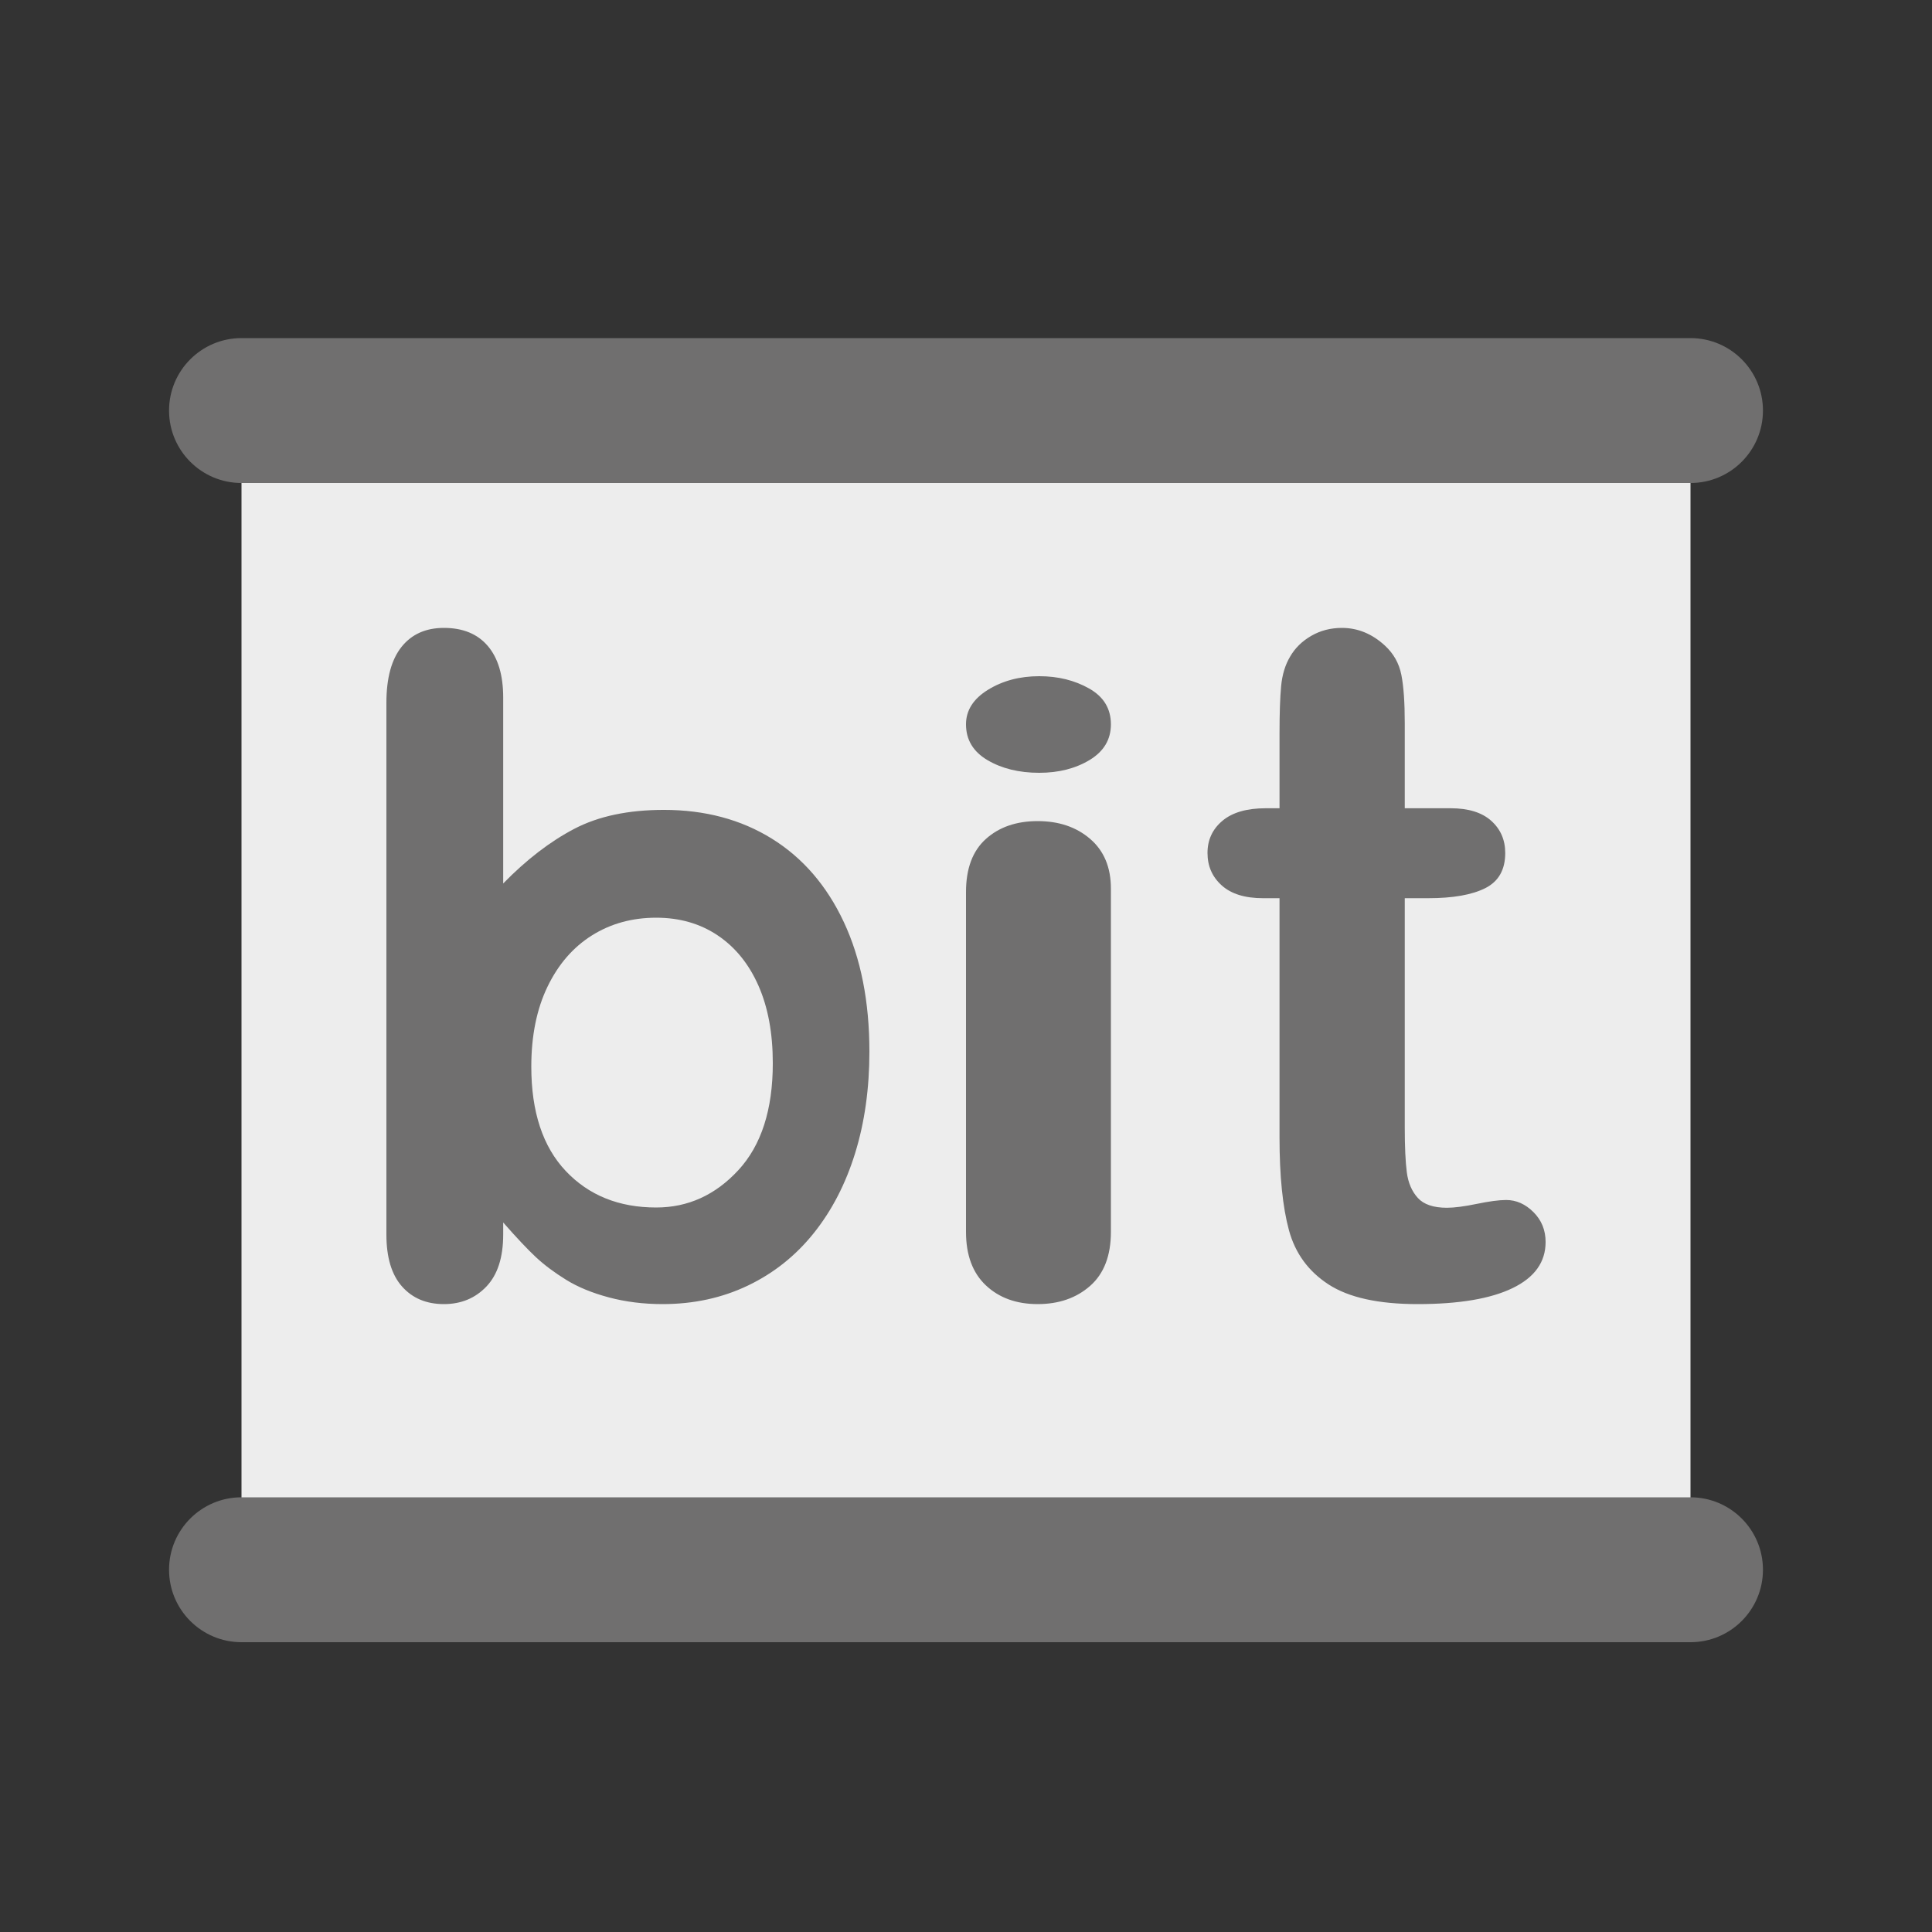 <?xml version="1.0" standalone="no"?><!DOCTYPE svg PUBLIC "-//W3C//DTD SVG 1.1//EN" "http://www.w3.org/Graphics/SVG/1.1/DTD/svg11.dtd"><svg t="1603187692280" class="icon" viewBox="0 0 1024 1024" version="1.1" xmlns="http://www.w3.org/2000/svg" p-id="42211" xmlns:xlink="http://www.w3.org/1999/xlink" width="200" height="200"><rect x="0" y="0" width="1024" height="1024" fill="#333333" stroke="none"/><defs><style type="text/css"></style></defs><path d="M128 230.4h768v588.8H128z" fill="#EDEDED" p-id="42212"></path><path d="M128 256c-21.208 0-38.4-17.192-38.4-38.4s17.192-38.4 38.4-38.4h768c21.208 0 38.4 17.192 38.4 38.4S917.208 256 896 256H128zM128 870.4c-21.208 0-38.4-17.192-38.4-38.4s17.192-38.4 38.4-38.4h768c21.208 0 38.4 17.192 38.4 38.4s-17.192 38.4-38.4 38.4H128z" fill="#706F6F" p-id="42213"></path><path d="M266.7 369.68v98.584c12.317-12.609 24.873-22.262 37.669-28.96 12.796-6.699 28.63-10.048 47.505-10.048 21.753 0 40.827 5.083 57.222 15.248 16.395 10.166 29.111 24.902 38.148 44.21 9.037 19.307 13.556 42.199 13.556 68.677 0 19.543-2.52 37.471-7.558 53.784-5.038 16.312-12.356 30.457-21.953 42.436-9.597 11.978-21.233 21.237-34.909 27.778-13.676 6.54-28.75 9.811-45.226 9.811-10.077 0-19.554-1.182-28.43-3.546-8.878-2.364-16.436-5.477-22.674-9.338-6.238-3.862-11.556-7.841-15.955-11.94-4.398-4.097-10.197-10.244-17.394-18.44v6.384c0 12.136-2.96 21.316-8.878 27.542-5.918 6.225-13.435 9.338-22.553 9.338-9.277 0-16.674-3.113-22.193-9.338-5.518-6.226-8.277-15.406-8.277-27.542V372.517c0-13.081 2.68-22.971 8.037-29.67 5.359-6.698 12.836-10.047 22.433-10.047 10.077 0 17.835 3.192 23.273 9.575 5.439 6.383 8.158 15.485 8.158 27.305z m14.9 195.62c0 24.016 6.09 42.47 18.268 55.362C312.048 633.554 328.026 640 347.807 640c16.838 0 31.346-6.593 43.525-19.78 12.179-13.187 18.268-32.083 18.268-56.688 0-15.913-2.534-29.615-7.602-41.108-5.067-11.492-12.26-20.37-21.578-26.631-9.318-6.262-20.189-9.393-32.613-9.393-12.751 0-24.112 3.13-34.084 9.393-9.972 6.262-17.819 15.323-23.54 27.184-5.722 11.86-8.583 25.968-8.583 42.323z m307.2-94.352v181.967c0 12.608-3.657 22.14-10.971 28.599-7.315 6.457-16.598 9.686-27.851 9.686s-20.396-3.306-27.429-9.917C515.516 674.67 512 665.216 512 652.915V472.793c0-12.454 3.516-21.833 10.55-28.137 7.032-6.304 16.175-9.456 27.428-9.456s20.536 3.152 27.85 9.456c7.315 6.304 10.972 15.068 10.972 26.292zM550.822 409.6c-10.69 0-19.833-2.237-27.429-6.712-7.595-4.474-11.393-10.802-11.393-18.984 0-7.415 3.892-13.519 11.675-18.313 7.783-4.794 16.832-7.191 27.147-7.191 9.94 0 18.755 2.173 26.444 6.52 7.69 4.346 11.534 10.674 11.534 18.984 0 8.054-3.75 14.35-11.253 18.889-7.502 4.538-16.41 6.807-26.725 6.807z m120.058 18.79h7.294v-39.688c0-10.648 0.284-18.997 0.851-25.047 0.568-6.05 2.148-11.253 4.742-15.61 2.593-4.516 6.321-8.187 11.184-11.01 4.863-2.823 10.294-4.235 16.291-4.235 8.43 0 16.048 3.146 22.856 9.438 4.539 4.195 7.416 9.317 8.632 15.367 1.216 6.05 1.824 14.64 1.824 25.773v45.011h24.314c9.402 0 16.575 2.219 21.519 6.655 4.944 4.437 7.416 10.124 7.416 17.061 0 8.874-3.526 15.085-10.577 18.634-7.051 3.55-17.142 5.324-30.272 5.324h-12.4v121.484c0 10.325 0.364 18.27 1.094 23.836 0.73 5.566 2.674 10.084 5.835 13.552 3.161 3.469 8.308 5.203 15.44 5.203 3.89 0 9.159-0.685 15.805-2.057 6.646-1.371 11.833-2.057 15.561-2.057 5.35 0 10.172 2.138 14.468 6.413 4.295 4.276 6.443 9.56 6.443 15.851 0 10.648-5.835 18.795-17.507 24.442-11.67 5.647-28.448 8.47-50.331 8.47-20.749 0-36.472-3.469-47.171-10.406-10.699-6.937-17.71-16.536-21.032-28.798-3.323-12.261-4.985-28.636-4.985-49.126V476.063h-8.753c-9.564 0-16.858-2.258-21.883-6.776-5.025-4.517-7.538-10.244-7.538-17.182 0-6.937 2.634-12.624 7.902-17.06 5.269-4.437 12.928-6.656 22.978-6.656z" fill="#706F6F" p-id="42214"></path></svg>